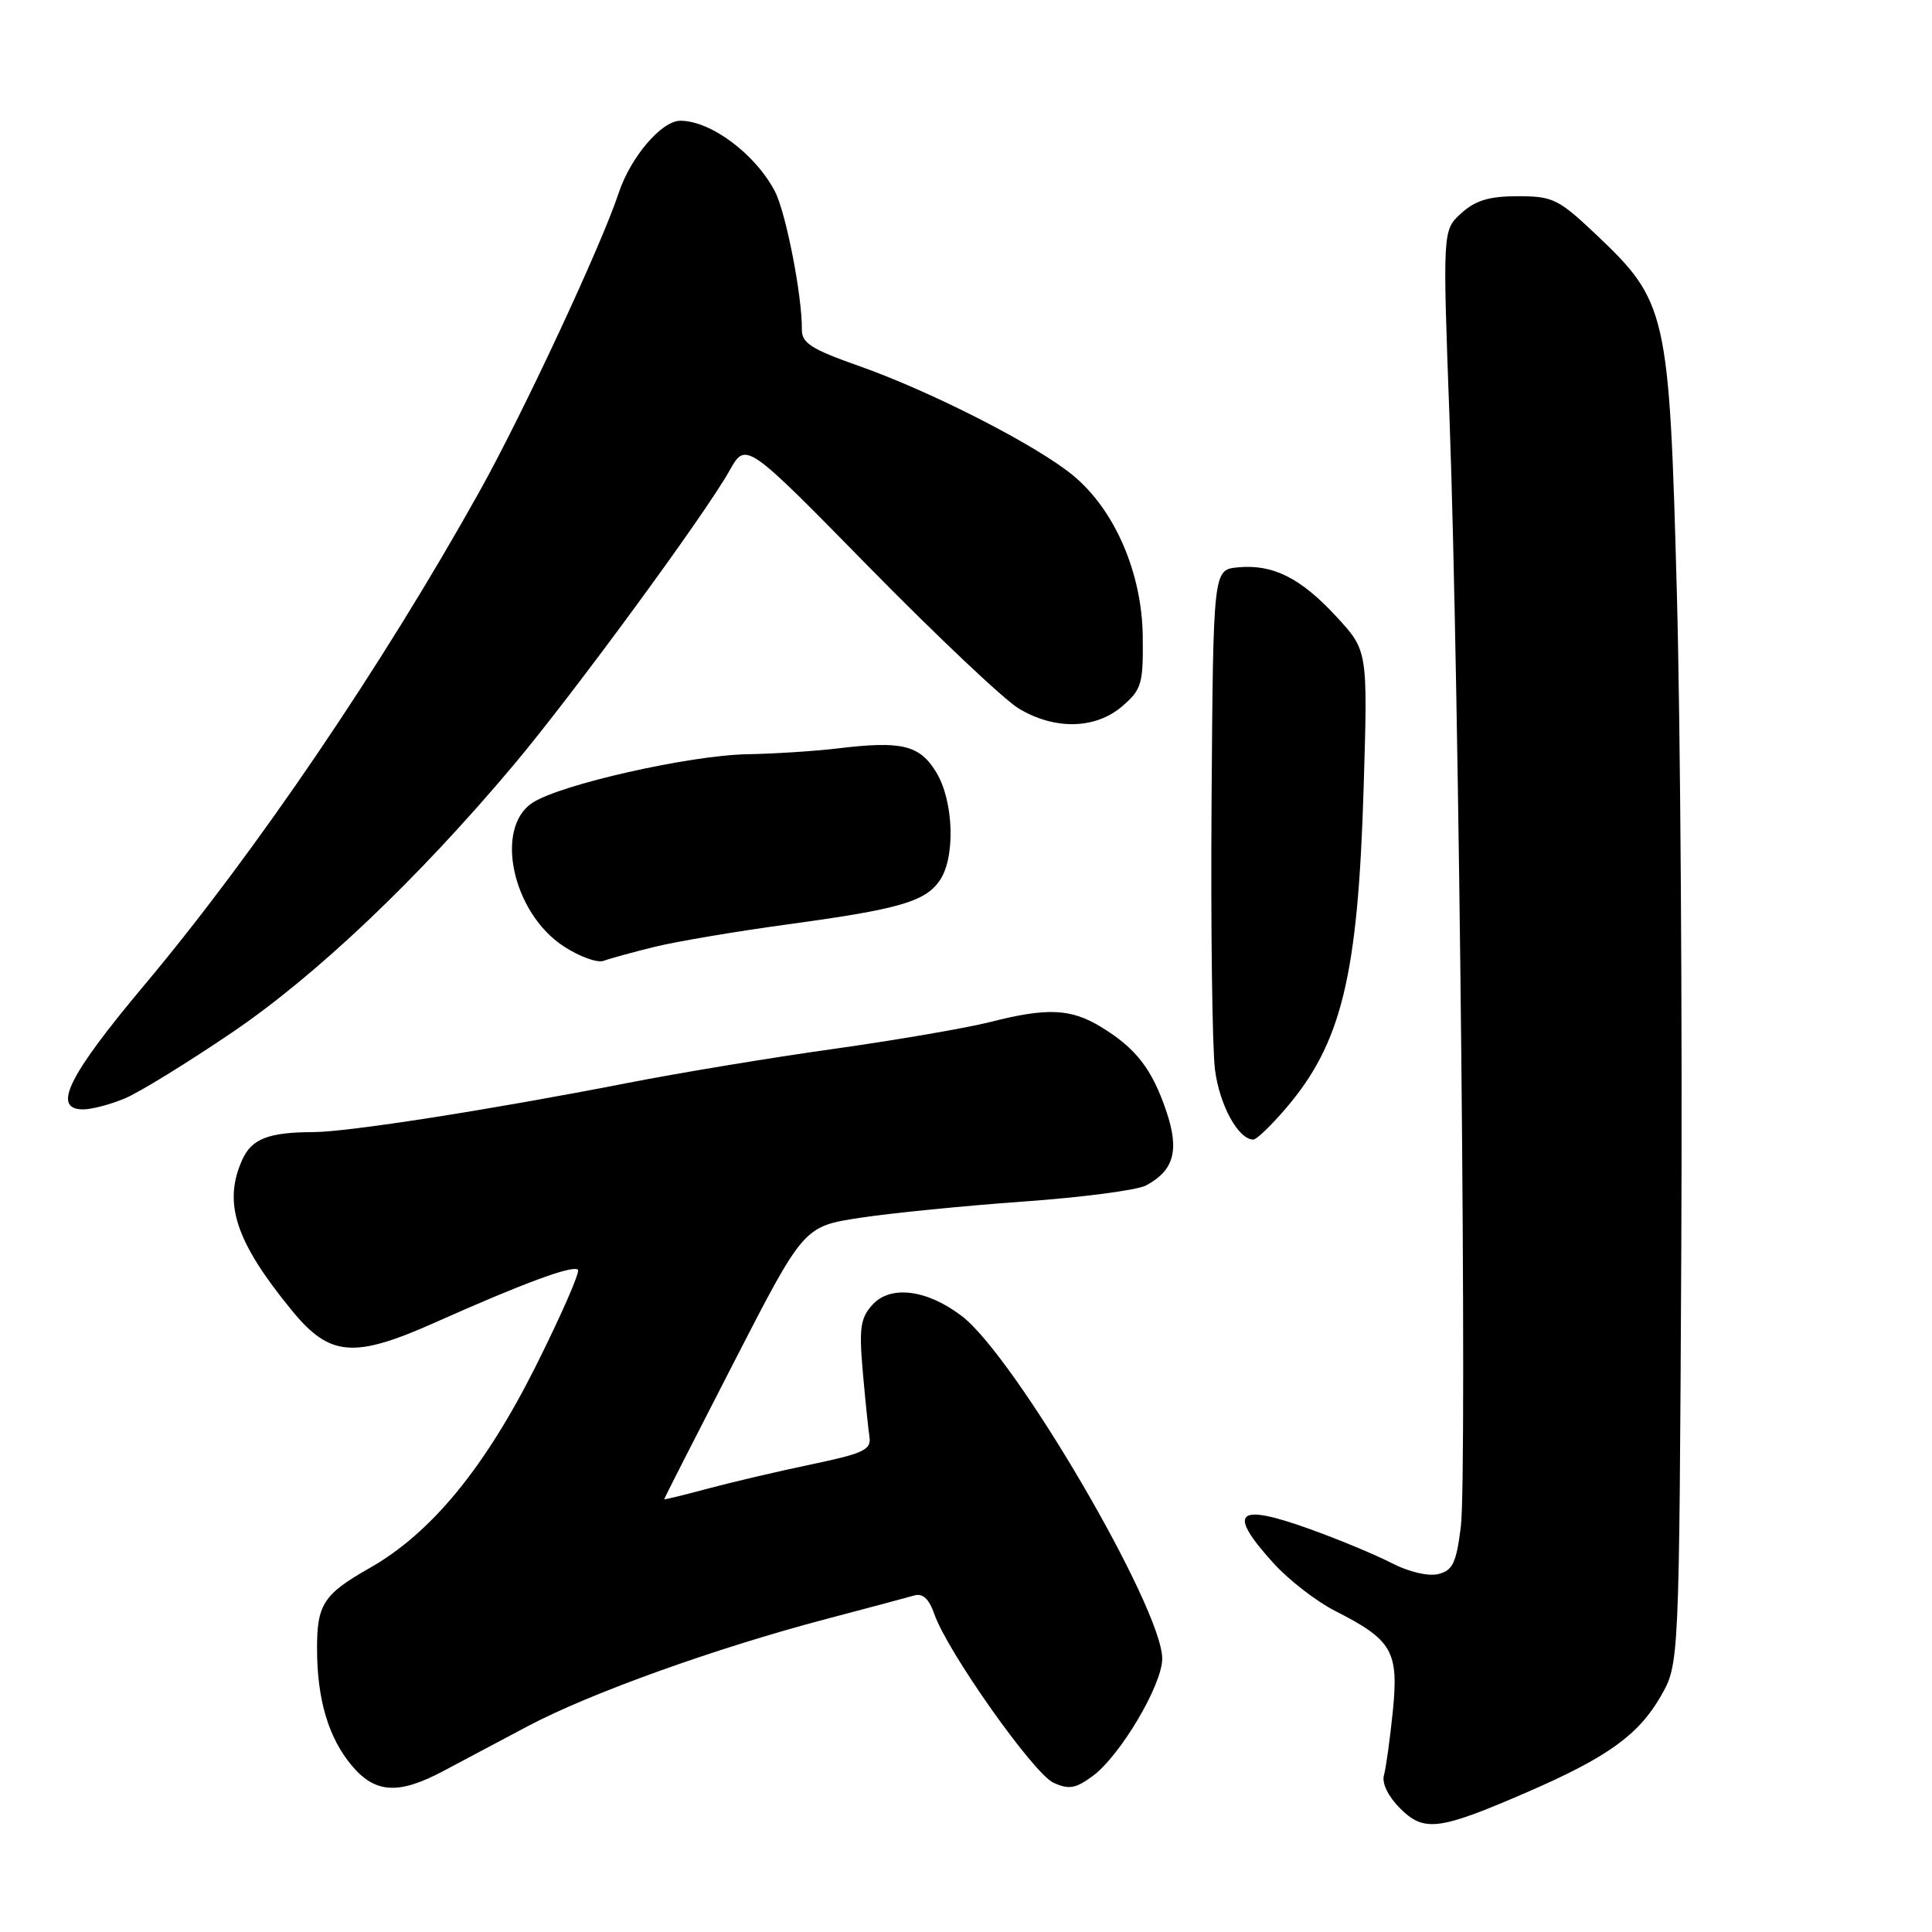 <?xml version="1.0" encoding="UTF-8" standalone="no"?>
<!DOCTYPE svg PUBLIC "-//W3C//DTD SVG 1.1//EN" "http://www.w3.org/Graphics/SVG/1.1/DTD/svg11.dtd" >
<svg xmlns="http://www.w3.org/2000/svg" xmlns:xlink="http://www.w3.org/1999/xlink" version="1.1" viewBox="0 0 256 256">
 <g >
 <path fill="currentColor"
d=" M 202.31 237.49 C 212.99 232.86 217.12 229.89 220.07 224.74 C 222.50 220.50 222.50 220.50 222.78 165.50 C 222.93 135.25 222.67 96.10 222.19 78.50 C 221.19 41.30 220.89 39.97 211.46 31.05 C 206.51 26.37 205.76 26.00 201.12 26.00 C 197.33 26.00 195.51 26.55 193.63 28.25 C 191.15 30.50 191.15 30.50 192.07 55.50 C 193.36 90.45 194.43 195.38 193.57 202.28 C 192.97 207.09 192.50 208.09 190.59 208.57 C 189.26 208.90 186.70 208.30 184.41 207.12 C 182.26 206.01 177.38 203.98 173.56 202.61 C 163.83 199.11 162.55 200.28 168.69 207.07 C 170.71 209.32 174.43 212.20 176.94 213.47 C 184.48 217.30 185.35 218.81 184.56 226.71 C 184.18 230.45 183.65 234.28 183.38 235.23 C 183.08 236.27 183.94 238.03 185.50 239.60 C 188.70 242.79 190.63 242.55 202.31 237.49 Z  M 58.67 234.71 C 60.96 233.49 66.06 230.79 69.99 228.70 C 78.14 224.38 94.83 218.38 109.50 214.52 C 115.00 213.07 120.24 211.67 121.14 211.41 C 122.27 211.08 123.10 211.85 123.81 213.89 C 125.54 218.86 136.96 235.03 139.59 236.22 C 141.63 237.15 142.52 237.00 144.78 235.34 C 148.44 232.64 154.00 223.26 154.00 219.78 C 154.00 213.08 134.51 179.78 127.44 174.38 C 122.82 170.86 117.99 170.25 115.60 172.89 C 114.01 174.64 113.82 175.98 114.32 181.73 C 114.65 185.45 115.05 189.37 115.21 190.43 C 115.46 192.10 114.39 192.60 107.50 194.04 C 103.10 194.96 96.91 196.41 93.75 197.26 C 90.59 198.11 88.00 198.74 88.00 198.66 C 88.00 198.57 92.16 190.40 97.25 180.50 C 106.50 162.50 106.50 162.50 114.00 161.36 C 118.12 160.73 127.86 159.77 135.62 159.21 C 143.39 158.66 150.69 157.70 151.85 157.08 C 155.58 155.08 156.30 152.42 154.53 147.20 C 152.64 141.63 150.51 138.89 145.90 136.08 C 141.88 133.63 138.77 133.49 131.14 135.44 C 128.04 136.22 118.75 137.82 110.50 138.98 C 102.25 140.13 89.88 142.18 83.00 143.53 C 64.97 147.05 46.13 150.00 41.50 150.01 C 35.59 150.03 33.37 150.89 32.12 153.63 C 29.51 159.37 31.19 164.51 38.67 173.64 C 43.71 179.80 46.88 180.05 57.76 175.19 C 69.37 170.01 75.93 167.59 76.58 168.25 C 76.88 168.55 74.35 174.31 70.97 181.07 C 64.22 194.52 57.12 203.15 49.00 207.76 C 42.87 211.24 42.00 212.58 42.01 218.44 C 42.01 225.19 43.53 230.29 46.63 233.97 C 49.71 237.63 52.80 237.82 58.67 234.71 Z  M 170.36 146.89 C 177.78 138.22 179.94 129.33 180.69 104.36 C 181.24 86.22 181.24 86.22 177.09 81.72 C 172.35 76.57 168.63 74.72 164.00 75.18 C 160.76 75.50 160.76 75.50 160.54 106.00 C 160.42 122.78 160.63 138.86 160.99 141.73 C 161.60 146.46 164.09 151.00 166.08 151.00 C 166.50 151.00 168.43 149.15 170.36 146.89 Z  M 16.53 145.55 C 18.44 144.76 24.83 140.82 30.75 136.81 C 41.92 129.23 55.33 116.50 68.03 101.40 C 75.86 92.10 93.46 68.10 96.66 62.37 C 98.83 58.50 98.83 58.50 115.16 75.15 C 124.15 84.30 133.07 92.74 135.00 93.89 C 139.77 96.75 145.15 96.63 148.69 93.59 C 151.28 91.36 151.49 90.63 151.42 84.34 C 151.33 75.93 147.71 67.55 142.19 63.00 C 137.35 59.00 123.44 51.89 113.86 48.51 C 107.51 46.27 106.23 45.46 106.25 43.66 C 106.31 39.28 104.14 28.18 102.69 25.38 C 100.11 20.42 94.20 16.00 90.15 16.00 C 87.66 16.00 83.54 20.83 81.97 25.60 C 79.69 32.51 69.26 54.87 63.51 65.17 C 50.60 88.30 33.83 113.00 19.15 130.50 C 9.00 142.60 6.84 147.00 11.03 147.00 C 12.15 147.00 14.62 146.35 16.53 145.55 Z  M 86.83 125.44 C 89.77 124.73 97.64 123.40 104.33 122.49 C 119.10 120.48 122.55 119.49 124.50 116.70 C 126.62 113.66 126.39 106.16 124.05 102.32 C 121.85 98.71 119.48 98.14 111.00 99.17 C 107.97 99.53 102.58 99.88 99.00 99.94 C 91.39 100.08 74.26 103.94 70.56 106.37 C 65.47 109.70 67.90 120.94 74.67 125.38 C 76.78 126.76 79.17 127.63 80.00 127.31 C 80.83 127.00 83.90 126.16 86.83 125.44 Z "/>
</g>
</svg>